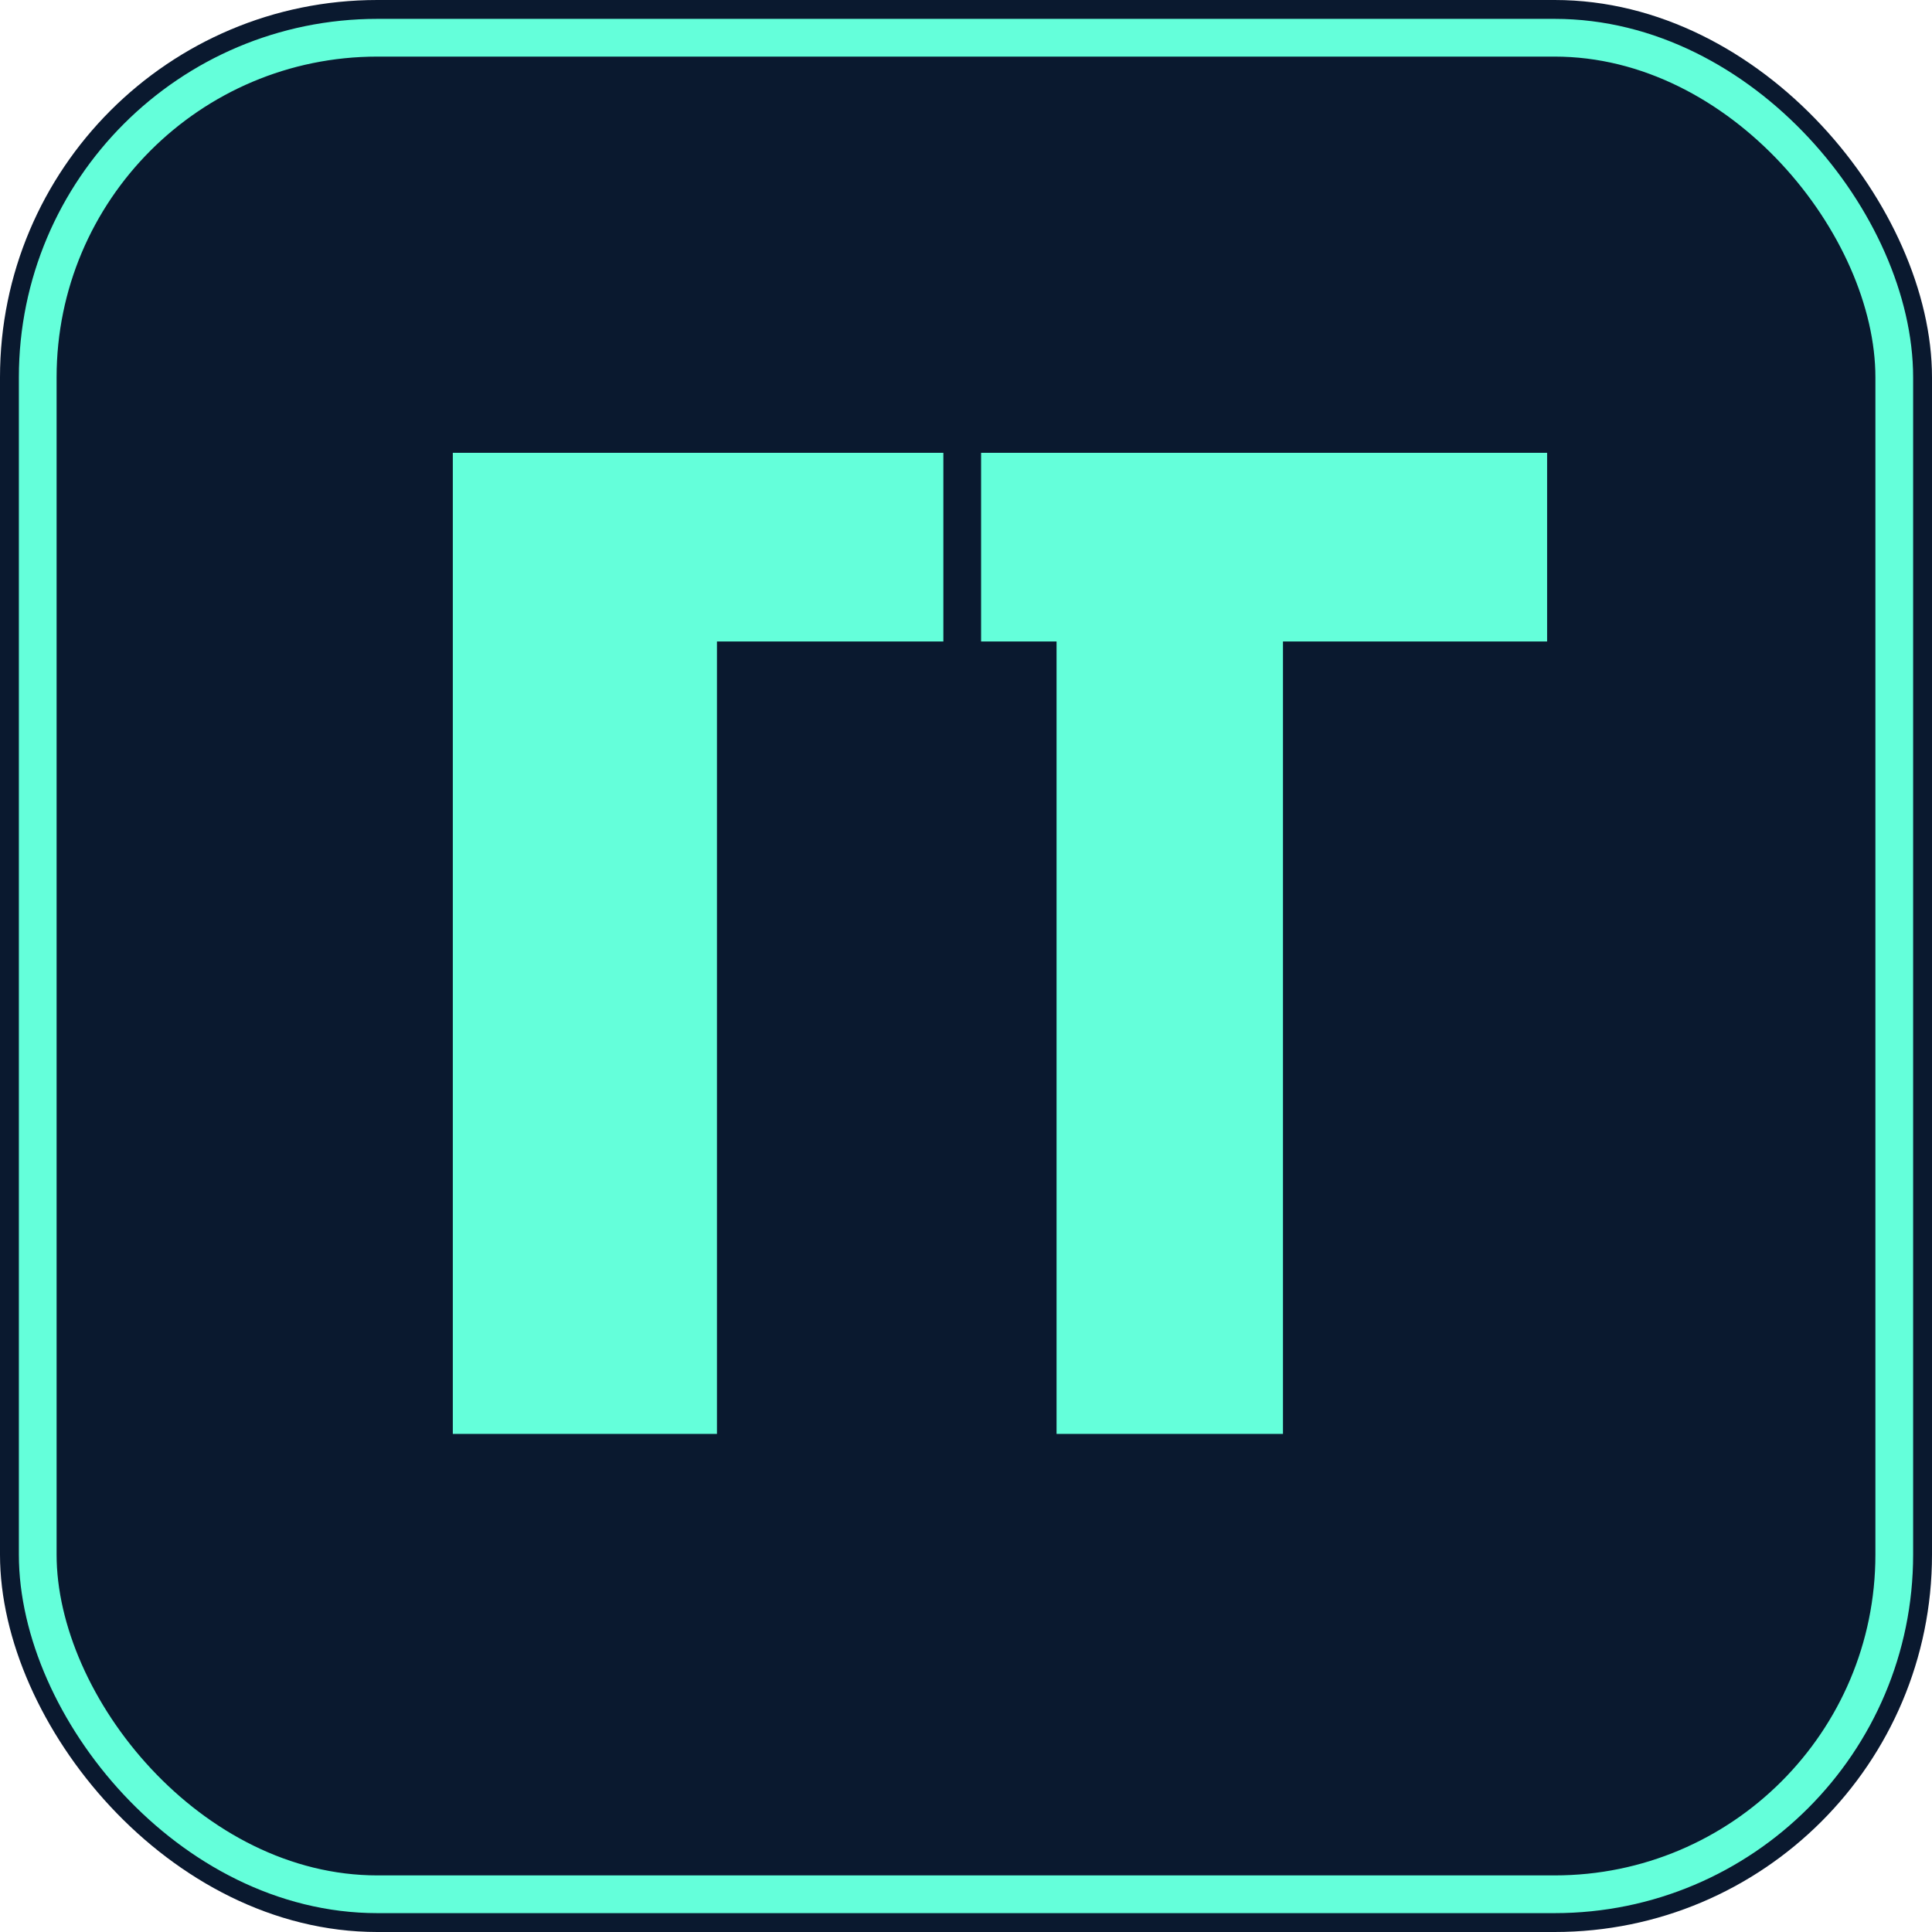 <svg xmlns="http://www.w3.org/2000/svg" width="512" height="512" viewBox="0 0 512 512">
  <rect width="512" height="512" rx="100" fill="#0A192F"/>
  <path d="M120 120 H250 V170 H190 V380 H120 V120 Z" fill="#64FFDA"/>
  <path d="M260 120 H410 V170 H340 V380 H280 V170 H260 V120 Z" fill="#64FFDA"/>
  <rect x="10" y="10" width="492" height="492" rx="90" fill="none" stroke="#64FFDA" stroke-width="10"/>
</svg> 